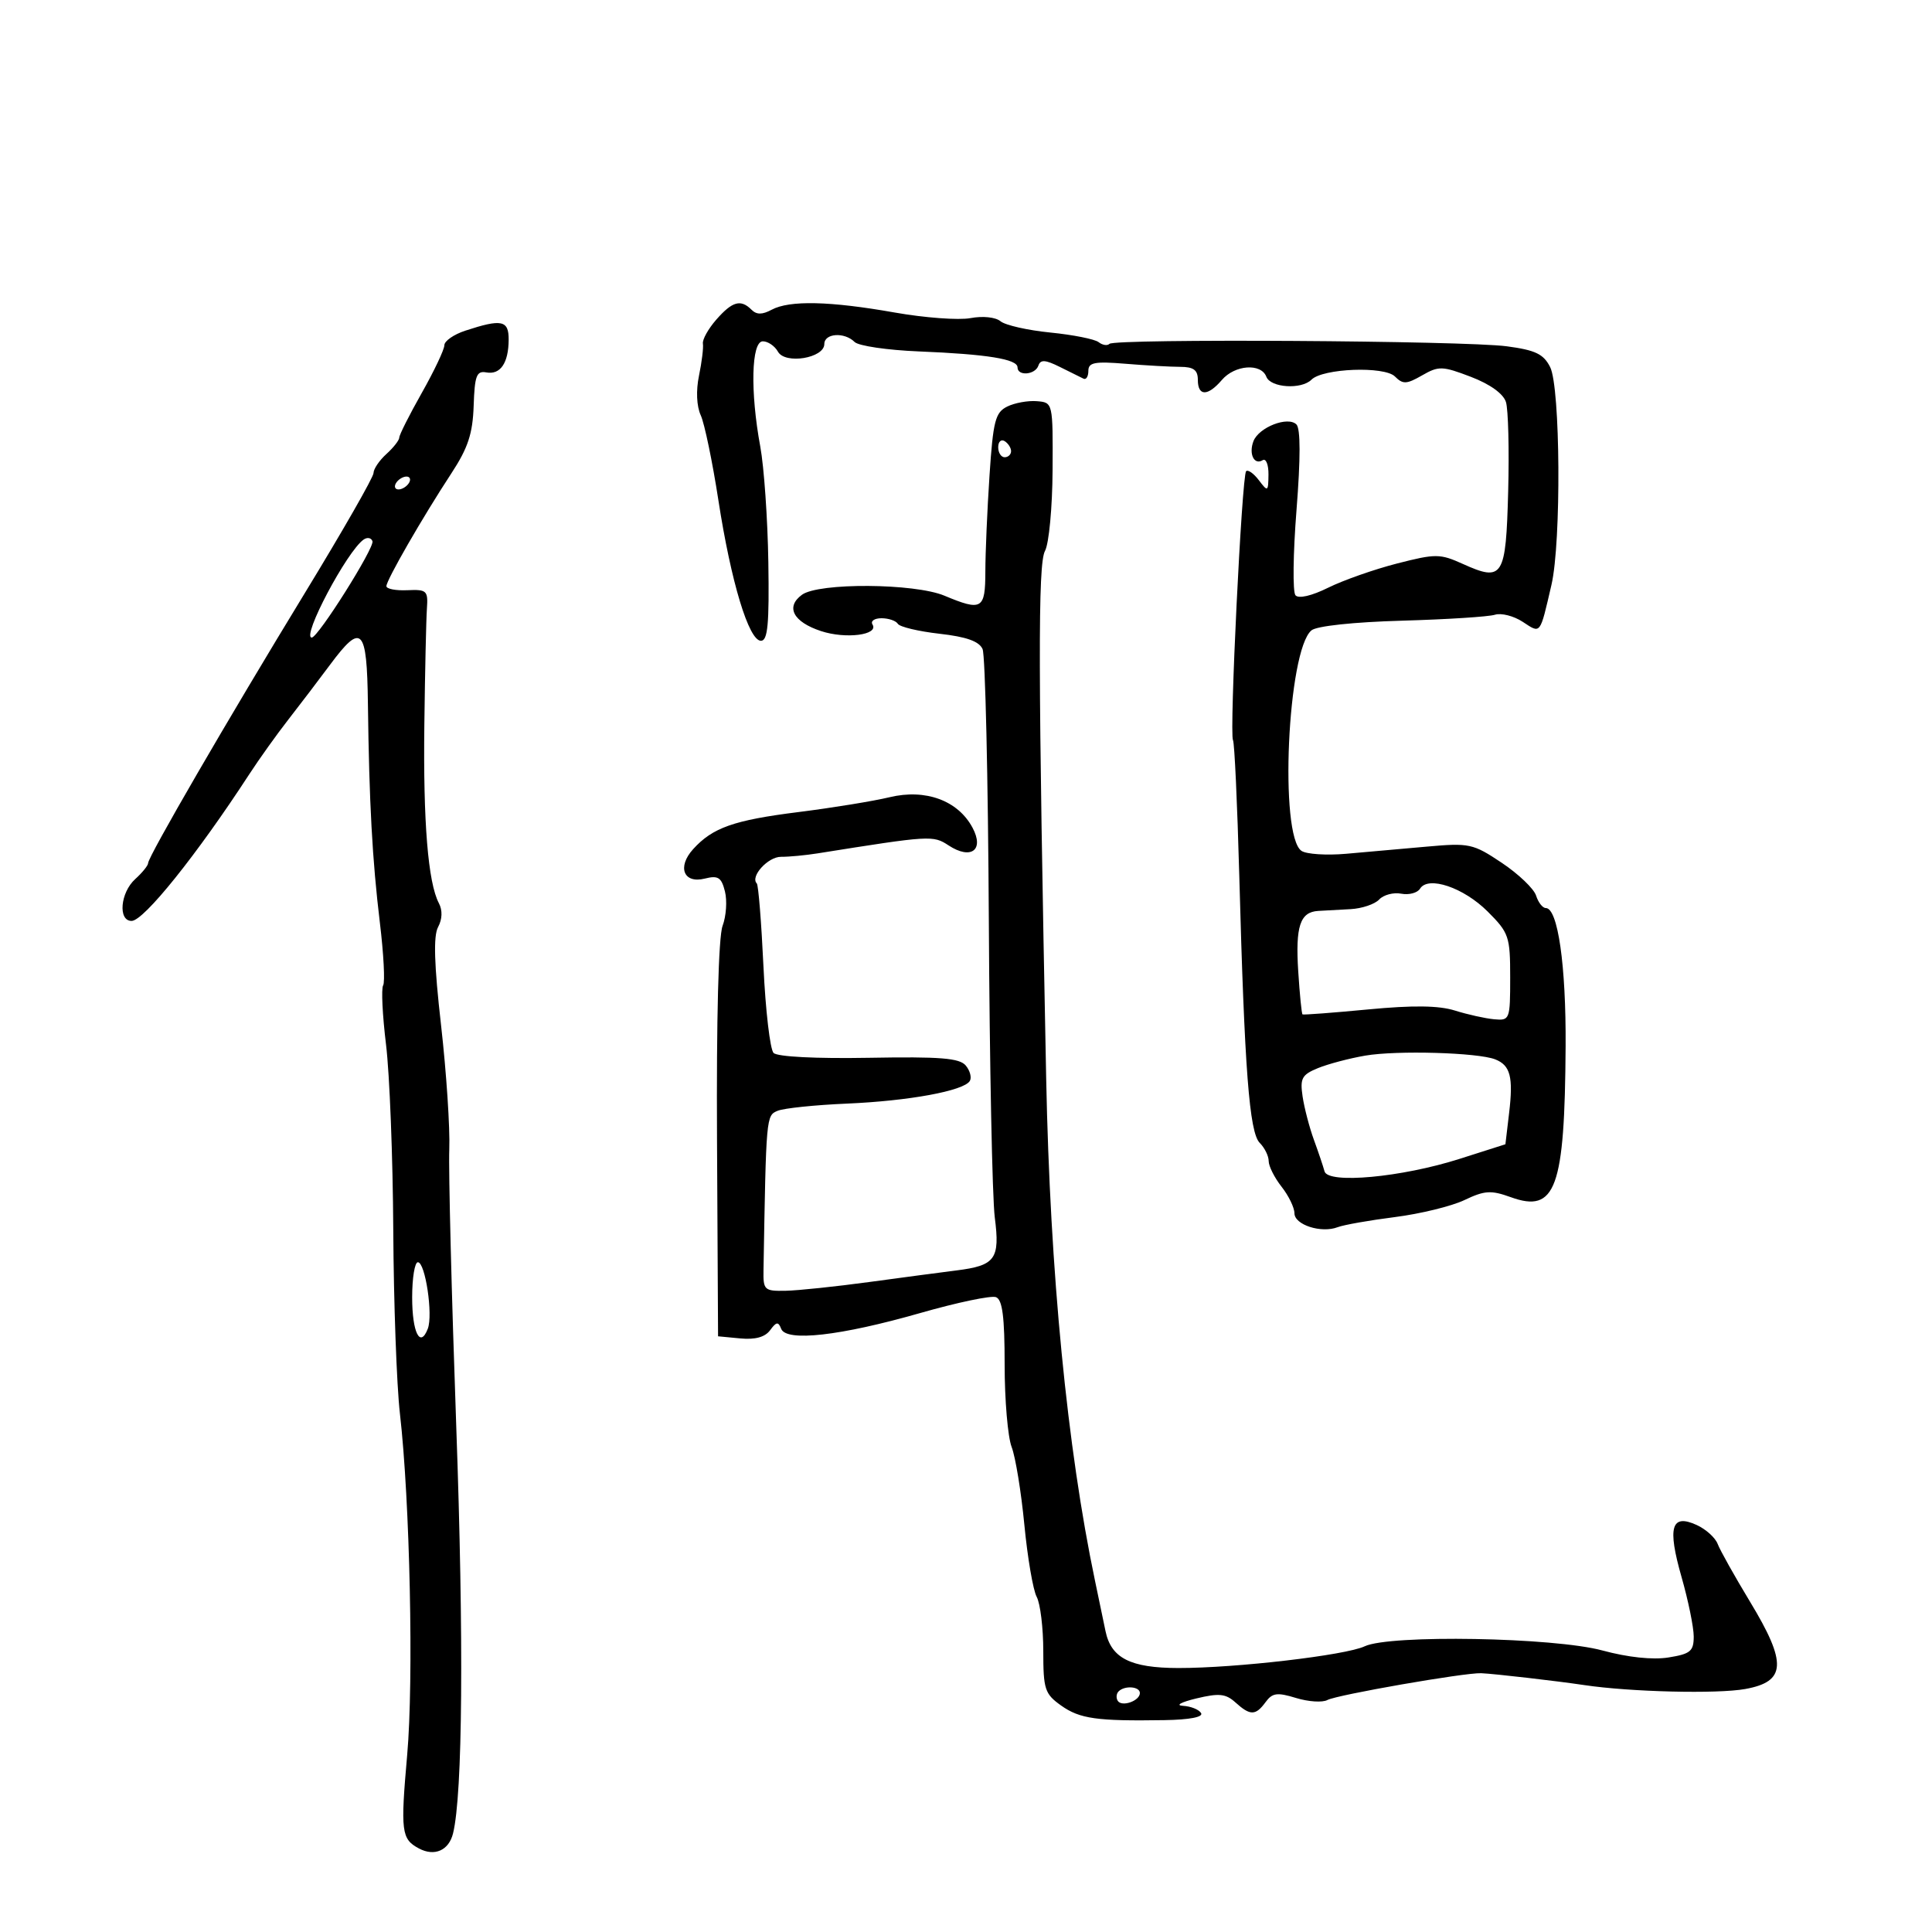 <svg xmlns="http://www.w3.org/2000/svg" width="300" height="300" viewBox="0 0 300 300" version="1.1">
	<path d="M 111.231 49.625 C 109.983 51.048, 109.045 52.728, 109.148 53.357 C 109.250 53.985, 108.977 56.222, 108.541 58.327 C 108.058 60.658, 108.165 63.066, 108.813 64.488 C 109.398 65.773, 110.629 71.701, 111.549 77.662 C 113.510 90.370, 116.275 99.500, 118.162 99.500 C 119.217 99.500, 119.459 96.916, 119.307 87.284 C 119.201 80.565, 118.638 72.495, 118.057 69.350 C 116.477 60.806, 116.665 53, 118.450 53 C 119.248 53, 120.307 53.725, 120.803 54.612 C 121.924 56.615, 128 55.609, 128 53.421 C 128 51.739, 131.128 51.528, 132.703 53.103 C 133.310 53.710, 137.787 54.368, 142.653 54.567 C 153.287 55, 158 55.761, 158 57.045 C 158 58.450, 160.764 58.209, 161.246 56.762 C 161.565 55.806, 162.325 55.856, 164.579 56.980 C 166.186 57.781, 167.838 58.600, 168.250 58.801 C 168.662 59.002, 169 58.457, 169 57.589 C 169 56.280, 169.980 56.092, 174.750 56.484 C 177.912 56.745, 181.738 56.960, 183.250 56.963 C 185.339 56.967, 186 57.453, 186 58.984 C 186 61.553, 187.540 61.560, 189.732 59 C 191.745 56.649, 195.815 56.354, 196.638 58.500 C 197.295 60.212, 202.077 60.523, 203.645 58.955 C 205.408 57.192, 214.968 56.826, 216.602 58.459 C 217.842 59.699, 218.403 59.676, 220.822 58.288 C 223.405 56.805, 223.967 56.822, 228.395 58.513 C 231.362 59.646, 233.430 61.130, 233.840 62.420 C 234.204 63.564, 234.361 69.812, 234.189 76.305 C 233.836 89.666, 233.387 90.380, 227.122 87.555 C 223.597 85.965, 222.931 85.962, 216.925 87.502 C 213.391 88.408, 208.581 90.099, 206.235 91.260 C 203.668 92.530, 201.647 92.998, 201.159 92.435 C 200.713 91.921, 200.786 85.963, 201.321 79.197 C 201.957 71.144, 201.953 66.553, 201.309 65.909 C 199.983 64.583, 195.465 66.346, 194.633 68.514 C 193.876 70.488, 194.747 72.274, 196.069 71.457 C 196.581 71.141, 196.986 72.146, 196.968 73.691 C 196.938 76.368, 196.868 76.409, 195.479 74.573 C 194.677 73.513, 193.784 72.882, 193.496 73.171 C 192.838 73.829, 190.877 113.993, 191.458 114.931 C 191.692 115.310, 192.132 124.818, 192.437 136.060 C 193.252 166.131, 193.998 175.855, 195.611 177.468 C 196.375 178.232, 197 179.504, 197 180.294 C 197 181.084, 197.900 182.874, 199 184.273 C 200.100 185.671, 201 187.523, 201 188.389 C 201 190.192, 205.163 191.535, 207.715 190.556 C 208.661 190.193, 212.660 189.487, 216.601 188.987 C 220.543 188.487, 225.403 187.299, 227.402 186.345 C 230.540 184.849, 231.524 184.788, 234.590 185.896 C 241.573 188.422, 242.975 184.564, 243.108 162.452 C 243.183 149.900, 241.906 141, 240.029 141 C 239.537 141, 238.858 140.128, 238.520 139.063 C 238.182 137.997, 235.789 135.712, 233.203 133.983 C 228.719 130.987, 228.174 130.870, 221.500 131.468 C 217.650 131.814, 212.025 132.312, 209 132.577 C 205.975 132.841, 202.871 132.640, 202.103 132.129 C 198.615 129.810, 199.913 100.977, 203.645 97.880 C 204.459 97.204, 210.194 96.592, 217.690 96.379 C 224.659 96.182, 231.158 95.767, 232.134 95.457 C 233.110 95.148, 235.050 95.642, 236.444 96.555 C 239.283 98.416, 239.087 98.668, 240.911 90.807 C 242.447 84.188, 242.302 60.155, 240.706 57 C 239.679 54.968, 238.418 54.364, 233.971 53.772 C 227.368 52.893, 173.106 52.561, 172.272 53.394 C 171.949 53.718, 171.193 53.598, 170.592 53.129 C 169.991 52.659, 166.621 51.988, 163.102 51.637 C 159.584 51.287, 156.101 50.499, 155.363 49.887 C 154.591 49.245, 152.612 49.038, 150.698 49.397 C 148.869 49.740, 143.577 49.349, 138.937 48.529 C 128.868 46.748, 122.606 46.605, 119.827 48.093 C 118.350 48.883, 117.483 48.883, 116.693 48.093 C 115.024 46.424, 113.714 46.792, 111.231 49.625 M 72.250 51.347 C 70.463 51.934, 69 52.952, 69 53.611 C 69 54.269, 67.425 57.594, 65.500 61 C 63.575 64.406, 62 67.529, 62 67.941 C 62 68.353, 61.100 69.505, 60 70.500 C 58.900 71.495, 58 72.826, 58 73.456 C 58 74.086, 53.211 82.454, 47.358 92.051 C 35.363 111.720, 23 133.023, 23 134.025 C 23 134.391, 22.100 135.505, 21 136.500 C 18.679 138.600, 18.296 143, 20.433 143 C 22.326 143, 30.581 132.710, 38.712 120.216 C 40.245 117.859, 42.979 114.034, 44.787 111.716 C 46.594 109.397, 49.494 105.588, 51.229 103.250 C 56.169 96.598, 56.980 97.423, 57.129 109.250 C 57.323 124.612, 57.811 133.547, 58.990 143.302 C 59.575 148.143, 59.802 152.512, 59.493 153.011 C 59.185 153.509, 59.388 157.648, 59.943 162.208 C 60.499 166.769, 61.005 179.725, 61.067 191 C 61.129 202.275, 61.594 215.100, 62.099 219.500 C 63.656 233.048, 64.250 260.930, 63.228 272.500 C 62.176 284.421, 62.319 285.565, 65.045 287.024 C 67.472 288.323, 69.702 287.337, 70.351 284.678 C 71.842 278.573, 72.029 254.708, 70.847 221.500 C 70.123 201.150, 69.635 181.800, 69.764 178.500 C 69.893 175.200, 69.319 166.517, 68.488 159.204 C 67.413 149.739, 67.280 145.346, 68.024 143.954 C 68.683 142.724, 68.730 141.352, 68.150 140.250 C 66.464 137.043, 65.700 127.651, 65.892 112.500 C 65.996 104.250, 66.176 96.150, 66.291 94.500 C 66.485 91.713, 66.270 91.510, 63.250 91.647 C 61.462 91.729, 60 91.446, 60 91.019 C 60 90.075, 65.603 80.346, 70.089 73.500 C 72.673 69.556, 73.404 67.339, 73.550 63 C 73.707 58.328, 74.002 57.549, 75.511 57.827 C 77.698 58.229, 78.964 56.378, 78.985 52.750 C 79.002 49.718, 77.909 49.491, 72.250 51.347 M 156.395 63.133 C 154.548 64.048, 154.212 65.360, 153.650 73.838 C 153.298 79.152, 153.008 85.862, 153.005 88.750 C 152.999 94.622, 152.475 94.932, 146.654 92.500 C 141.995 90.553, 127.126 90.456, 124.529 92.355 C 121.945 94.245, 123.162 96.568, 127.483 97.994 C 131.325 99.262, 136.490 98.601, 135.482 96.971 C 135.152 96.437, 135.782 96, 136.882 96 C 137.982 96, 139.123 96.391, 139.419 96.868 C 139.714 97.346, 142.624 98.039, 145.886 98.408 C 150.072 98.881, 152.039 99.582, 152.574 100.789 C 152.990 101.730, 153.427 120.725, 153.545 143 C 153.663 165.275, 154.079 185.999, 154.470 189.052 C 155.298 195.515, 154.571 196.516, 148.500 197.275 C 146.300 197.550, 140.225 198.356, 135 199.067 C 129.775 199.778, 123.925 200.391, 122 200.430 C 118.693 200.496, 118.503 200.321, 118.556 197.250 C 118.966 173.237, 118.967 173.228, 120.750 172.484 C 121.713 172.083, 126.550 171.580, 131.500 171.368 C 141.143 170.953, 149.641 169.390, 150.589 167.856 C 150.910 167.337, 150.630 166.259, 149.967 165.460 C 149.001 164.296, 146.023 164.057, 134.932 164.254 C 126.693 164.401, 120.705 164.096, 120.119 163.500 C 119.577 162.950, 118.871 156.904, 118.549 150.065 C 118.227 143.226, 117.762 137.429, 117.517 137.183 C 116.449 136.116, 119.256 133.029, 121.278 133.045 C 122.500 133.055, 125.075 132.812, 127 132.505 C 144.530 129.711, 144.878 129.690, 147.300 131.277 C 150.779 133.556, 152.873 132, 151.011 128.520 C 148.753 124.301, 143.725 122.451, 138.147 123.789 C 135.591 124.402, 129.225 125.439, 124 126.095 C 113.942 127.358, 110.653 128.516, 107.626 131.860 C 105.115 134.635, 106.151 137.251, 109.435 136.427 C 111.510 135.906, 112.020 136.231, 112.570 138.422 C 112.931 139.861, 112.765 142.268, 112.201 143.769 C 111.568 145.454, 111.237 158.183, 111.338 177 L 111.500 207.500 114.956 207.829 C 117.272 208.049, 118.799 207.627, 119.588 206.549 C 120.550 205.234, 120.861 205.194, 121.297 206.332 C 122.086 208.389, 130.502 207.435, 142.904 203.884 C 148.627 202.245, 153.914 201.137, 154.654 201.421 C 155.657 201.806, 156 204.475, 156 211.904 C 156 217.385, 156.489 223.137, 157.086 224.685 C 157.683 226.233, 158.572 231.672, 159.062 236.771 C 159.552 241.871, 160.413 246.904, 160.976 247.956 C 161.539 249.008, 162 252.792, 162 256.366 C 162 262.324, 162.230 263.028, 164.769 264.835 C 167.660 266.894, 170.318 267.270, 180.809 267.101 C 184.737 267.038, 186.885 266.623, 186.500 266 C 186.160 265.450, 184.896 264.946, 183.691 264.880 C 182.473 264.813, 183.393 264.305, 185.762 263.735 C 189.298 262.885, 190.332 262.991, 191.840 264.355 C 194.135 266.432, 194.971 266.421, 196.525 264.297 C 197.572 262.865, 198.324 262.764, 201.250 263.662 C 203.165 264.250, 205.354 264.391, 206.115 263.978 C 207.594 263.174, 227.487 259.707, 230 259.815 C 232.040 259.902, 241.704 261.016, 246 261.659 C 253.145 262.727, 266.641 263.056, 271 262.269 C 277.357 261.119, 277.517 258.260, 271.757 248.738 C 269.349 244.757, 267.081 240.709, 266.717 239.741 C 266.354 238.774, 264.886 237.450, 263.456 236.798 C 259.508 234.999, 258.891 237.124, 261.109 244.880 C 262.149 248.518, 263 252.675, 263 254.119 C 263 256.400, 262.485 256.827, 259.078 257.372 C 256.622 257.764, 252.791 257.358, 248.828 256.286 C 241.274 254.241, 215.798 253.794, 211.903 255.638 C 208.962 257.030, 191.867 259.023, 182.973 259.010 C 175.529 258.999, 172.529 257.477, 171.662 253.275 C 171.347 251.749, 170.617 248.250, 170.040 245.500 C 165.702 224.827, 163.048 197.552, 162.451 167.500 C 161.190 104.071, 161.153 87.583, 162.266 85.548 C 162.883 84.422, 163.413 78.775, 163.444 73 C 163.500 62.505, 163.499 62.500, 161 62.295 C 159.625 62.182, 157.553 62.559, 156.395 63.133 M 155 69.441 C 155 70.298, 155.450 71, 156 71 C 156.550 71, 157 70.577, 157 70.059 C 157 69.541, 156.550 68.840, 156 68.500 C 155.450 68.160, 155 68.584, 155 69.441 M 61.500 75 C 61.160 75.550, 61.332 76, 61.882 76 C 62.432 76, 63.160 75.550, 63.500 75 C 63.840 74.450, 63.668 74, 63.118 74 C 62.568 74, 61.840 74.450, 61.500 75 M 56.467 83.782 C 53.878 85.582, 46.775 99, 48.411 99 C 49.389 99, 58.181 85.043, 57.836 84.039 C 57.651 83.503, 57.035 83.387, 56.467 83.782 M 220.504 137.993 C 220.098 138.651, 218.782 139, 217.580 138.771 C 216.378 138.541, 214.838 138.948, 214.158 139.676 C 213.478 140.404, 211.476 141.077, 209.711 141.171 C 207.945 141.265, 205.689 141.389, 204.697 141.447 C 201.873 141.612, 201.140 143.827, 201.589 150.839 C 201.819 154.414, 202.117 157.418, 202.253 157.514 C 202.389 157.611, 206.970 157.264, 212.432 156.745 C 219.429 156.079, 223.419 156.131, 225.932 156.921 C 227.895 157.537, 230.625 158.144, 232 158.271 C 234.442 158.495, 234.500 158.343, 234.500 151.766 C 234.500 145.403, 234.308 144.841, 231 141.538 C 227.267 137.812, 221.765 135.953, 220.504 137.993 M 212 163.915 C 209.525 164.340, 206.214 165.215, 204.642 165.860 C 202.150 166.883, 201.847 167.445, 202.267 170.266 C 202.532 172.045, 203.324 175.075, 204.026 177 C 204.729 178.925, 205.469 181.122, 205.671 181.883 C 206.201 183.874, 217.619 182.822, 226.630 179.952 L 233.759 177.681 234.336 172.809 C 234.998 167.222, 234.530 165.424, 232.173 164.496 C 229.484 163.437, 216.893 163.075, 212 163.915 M 64 201.441 C 64 206.919, 65.243 209.415, 66.430 206.321 C 67.261 204.157, 66.040 196, 64.886 196 C 64.399 196, 64 198.448, 64 201.441 M 173.694 262.639 C 173.342 262.991, 173.282 263.647, 173.559 264.096 C 174.183 265.105, 177 264.120, 177 262.893 C 177 261.867, 174.647 261.686, 173.694 262.639" stroke="none" fill="black" fill-rule="evenodd"/>
</svg>